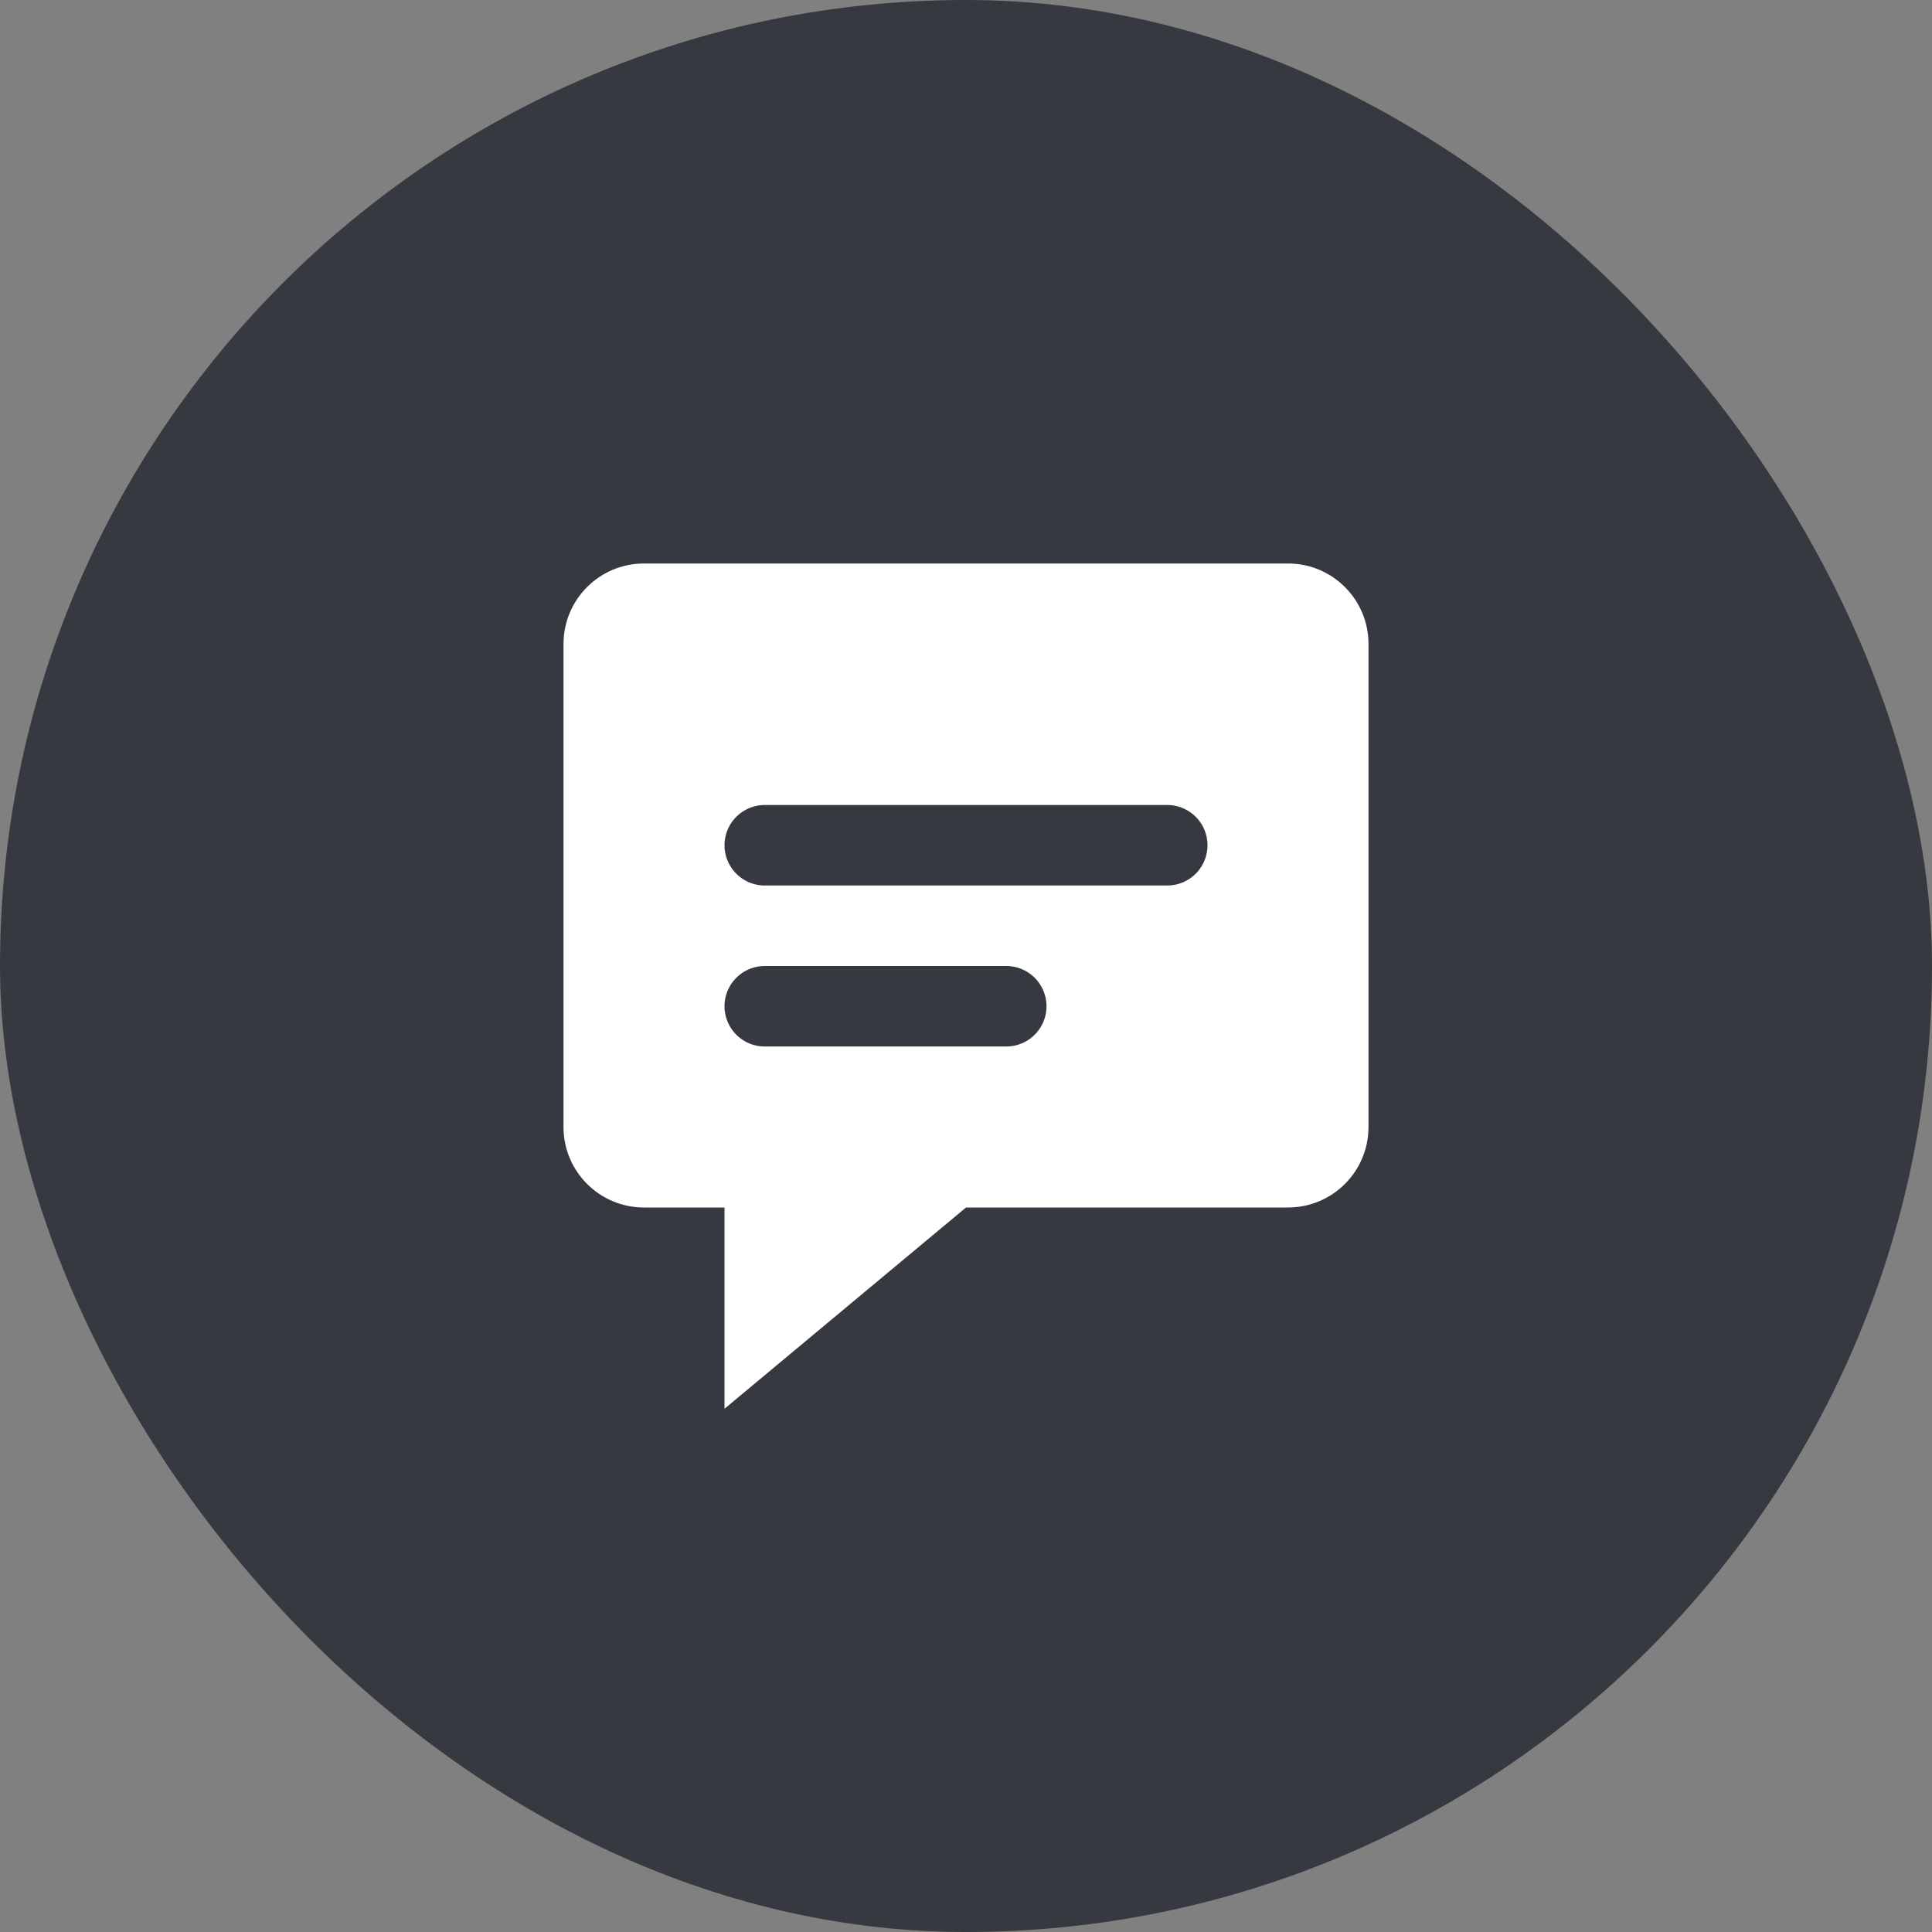 <?xml version="1.0" encoding="UTF-8"?>
<svg width="48" height="48" viewBox="0 0 48 48" fill="none" xmlns="http://www.w3.org/2000/svg">
  <rect x="0" y="0" width="48" height="48" fill="#808080" stroke="none"/>
  <rect width="48" height="48" rx="24" fill="#36393F"/>
  <path d="M14 16C14 14.895 14.895 14 16 14H32C33.105 14 34 14.895 34 16V28C34 29.105 33.105 30 32 30H24L18 35V30H16C14.895 30 14 29.105 14 28V16Z" fill="white"/>
  <path d="M19 21H29" stroke="#36393F" stroke-width="2" stroke-linecap="round"/>
  <path d="M19 25H25" stroke="#36393F" stroke-width="2" stroke-linecap="round"/>
</svg>
